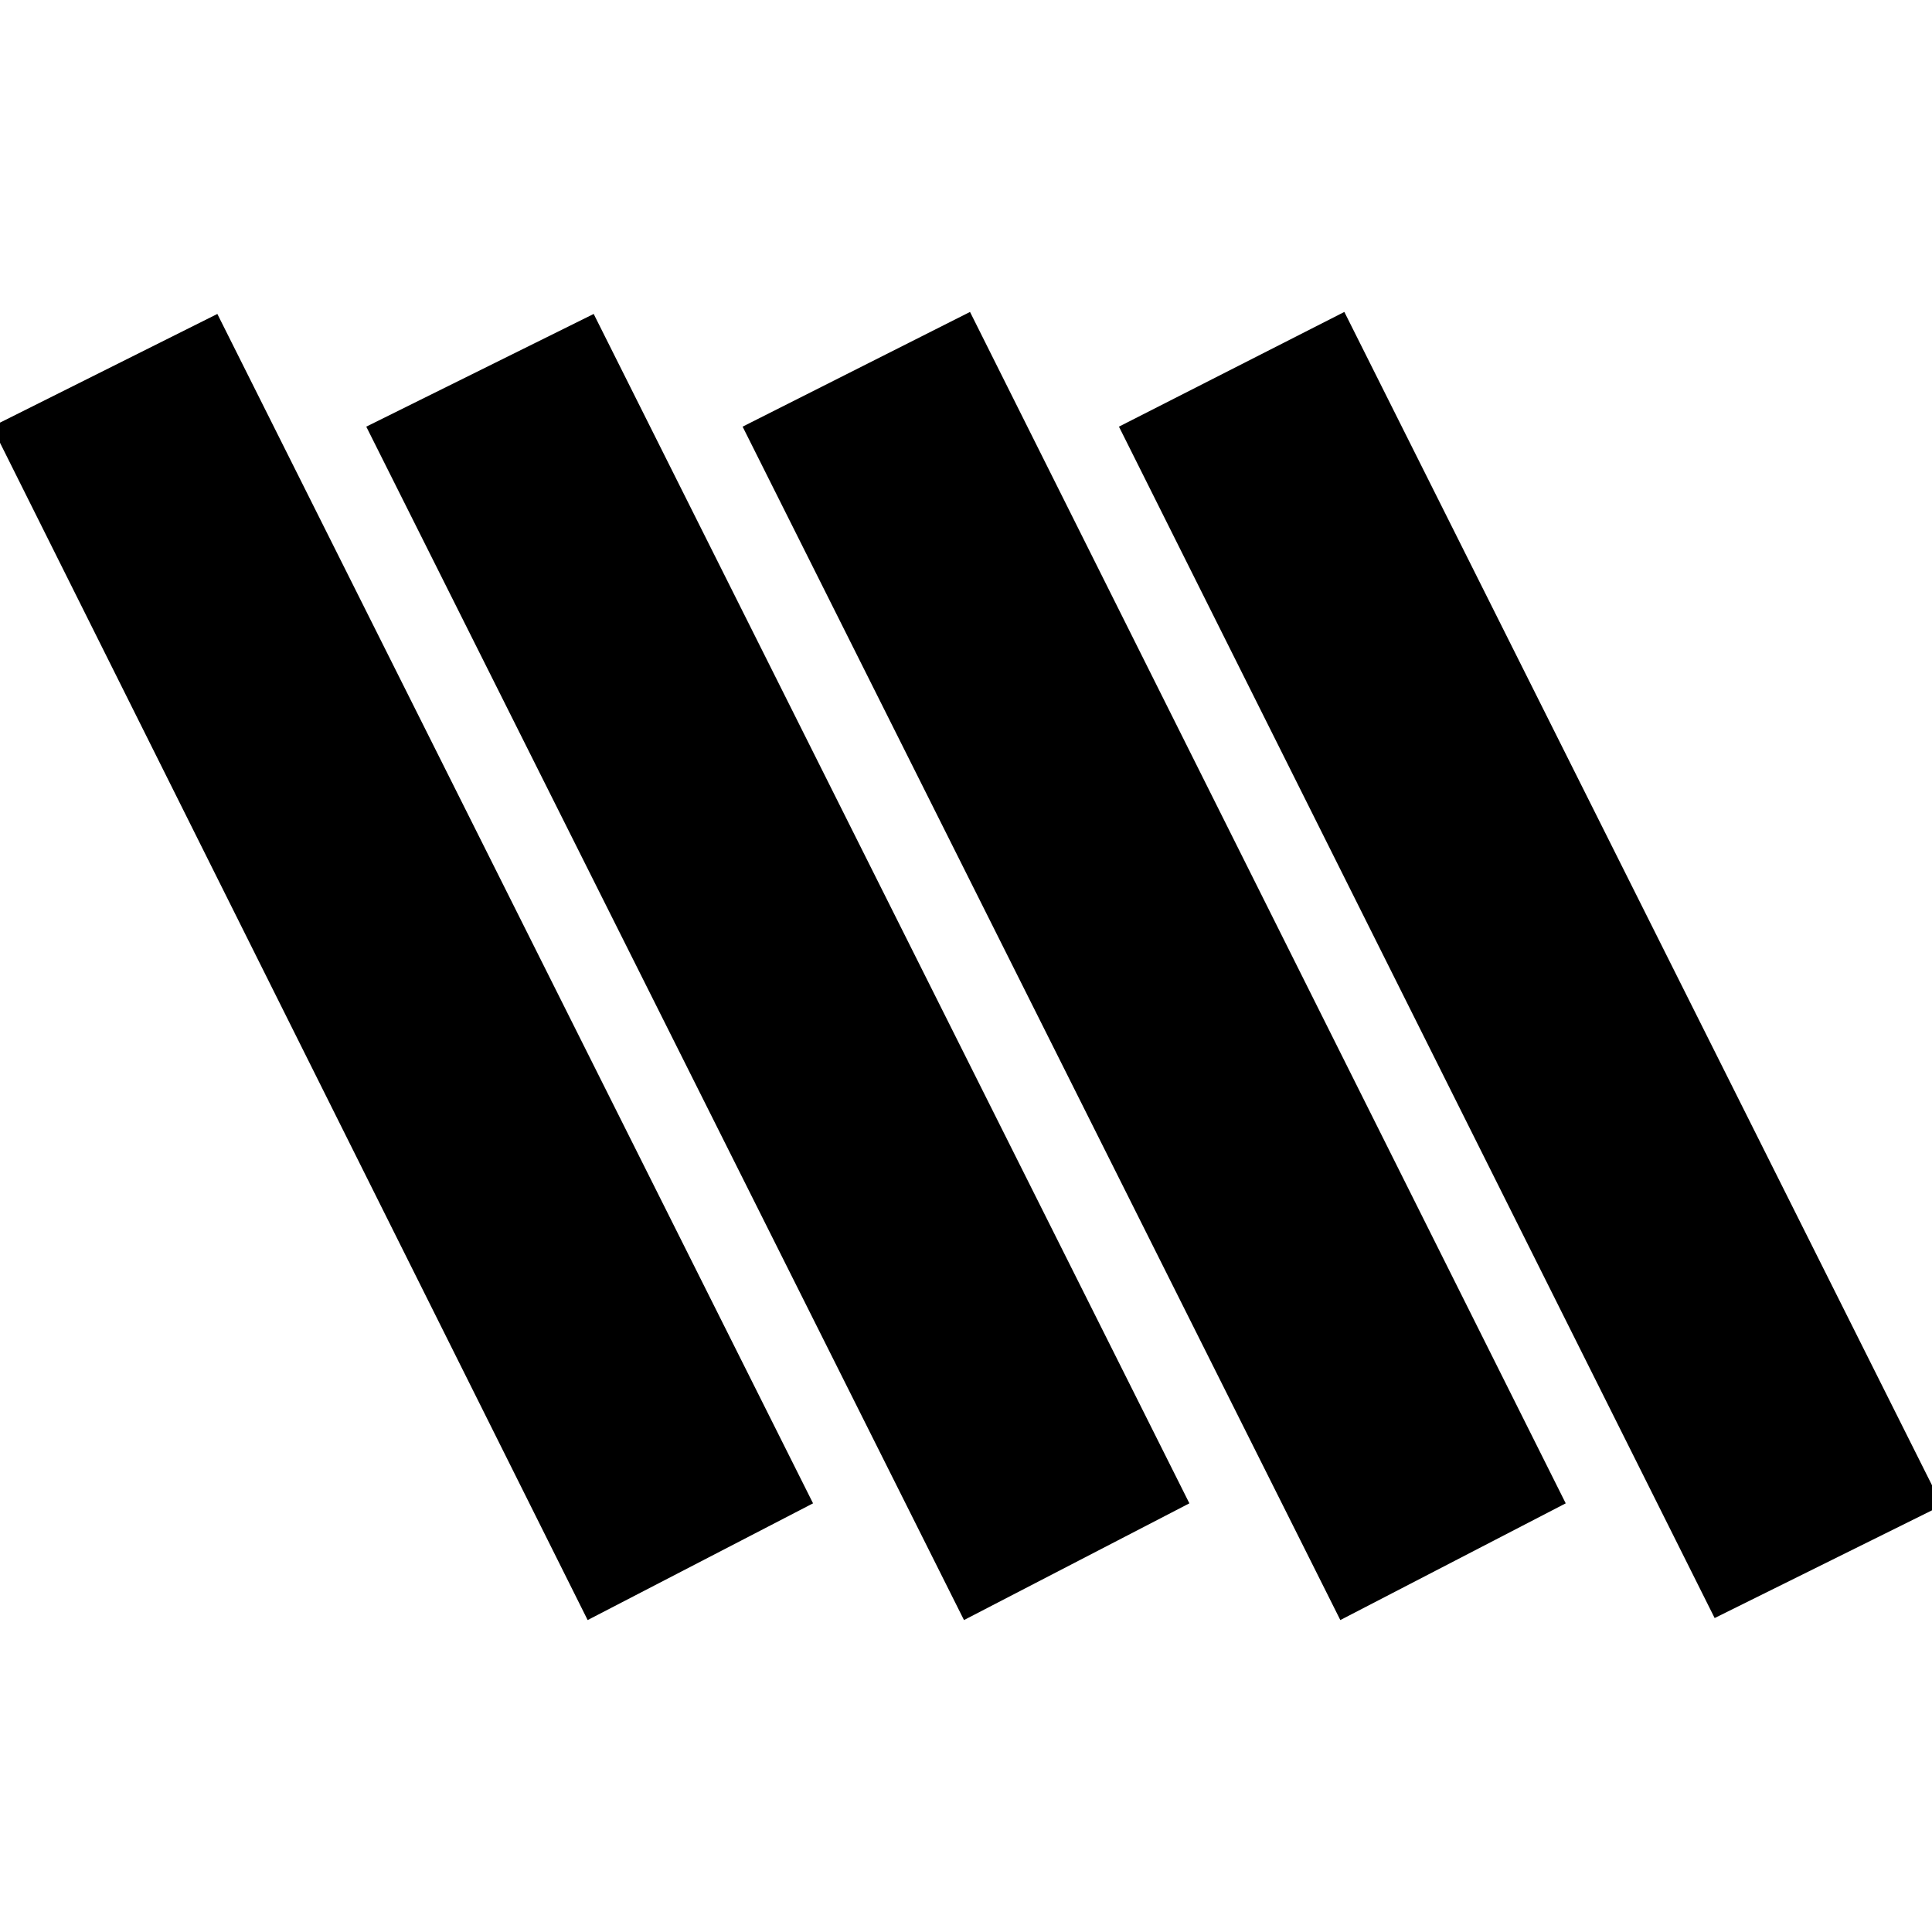 <svg xmlns="http://www.w3.org/2000/svg" height="24" viewBox="0 -960 960 960" width="24"><path d="M292-155-4-748l112-56 296 591-112 58Zm187 0L182-748l113-56 296 591-112 58Zm373-1L556-748l112-57 297 593-113 56Zm-186 1L369-748l113-57 296 592-112 58Z"/></svg>